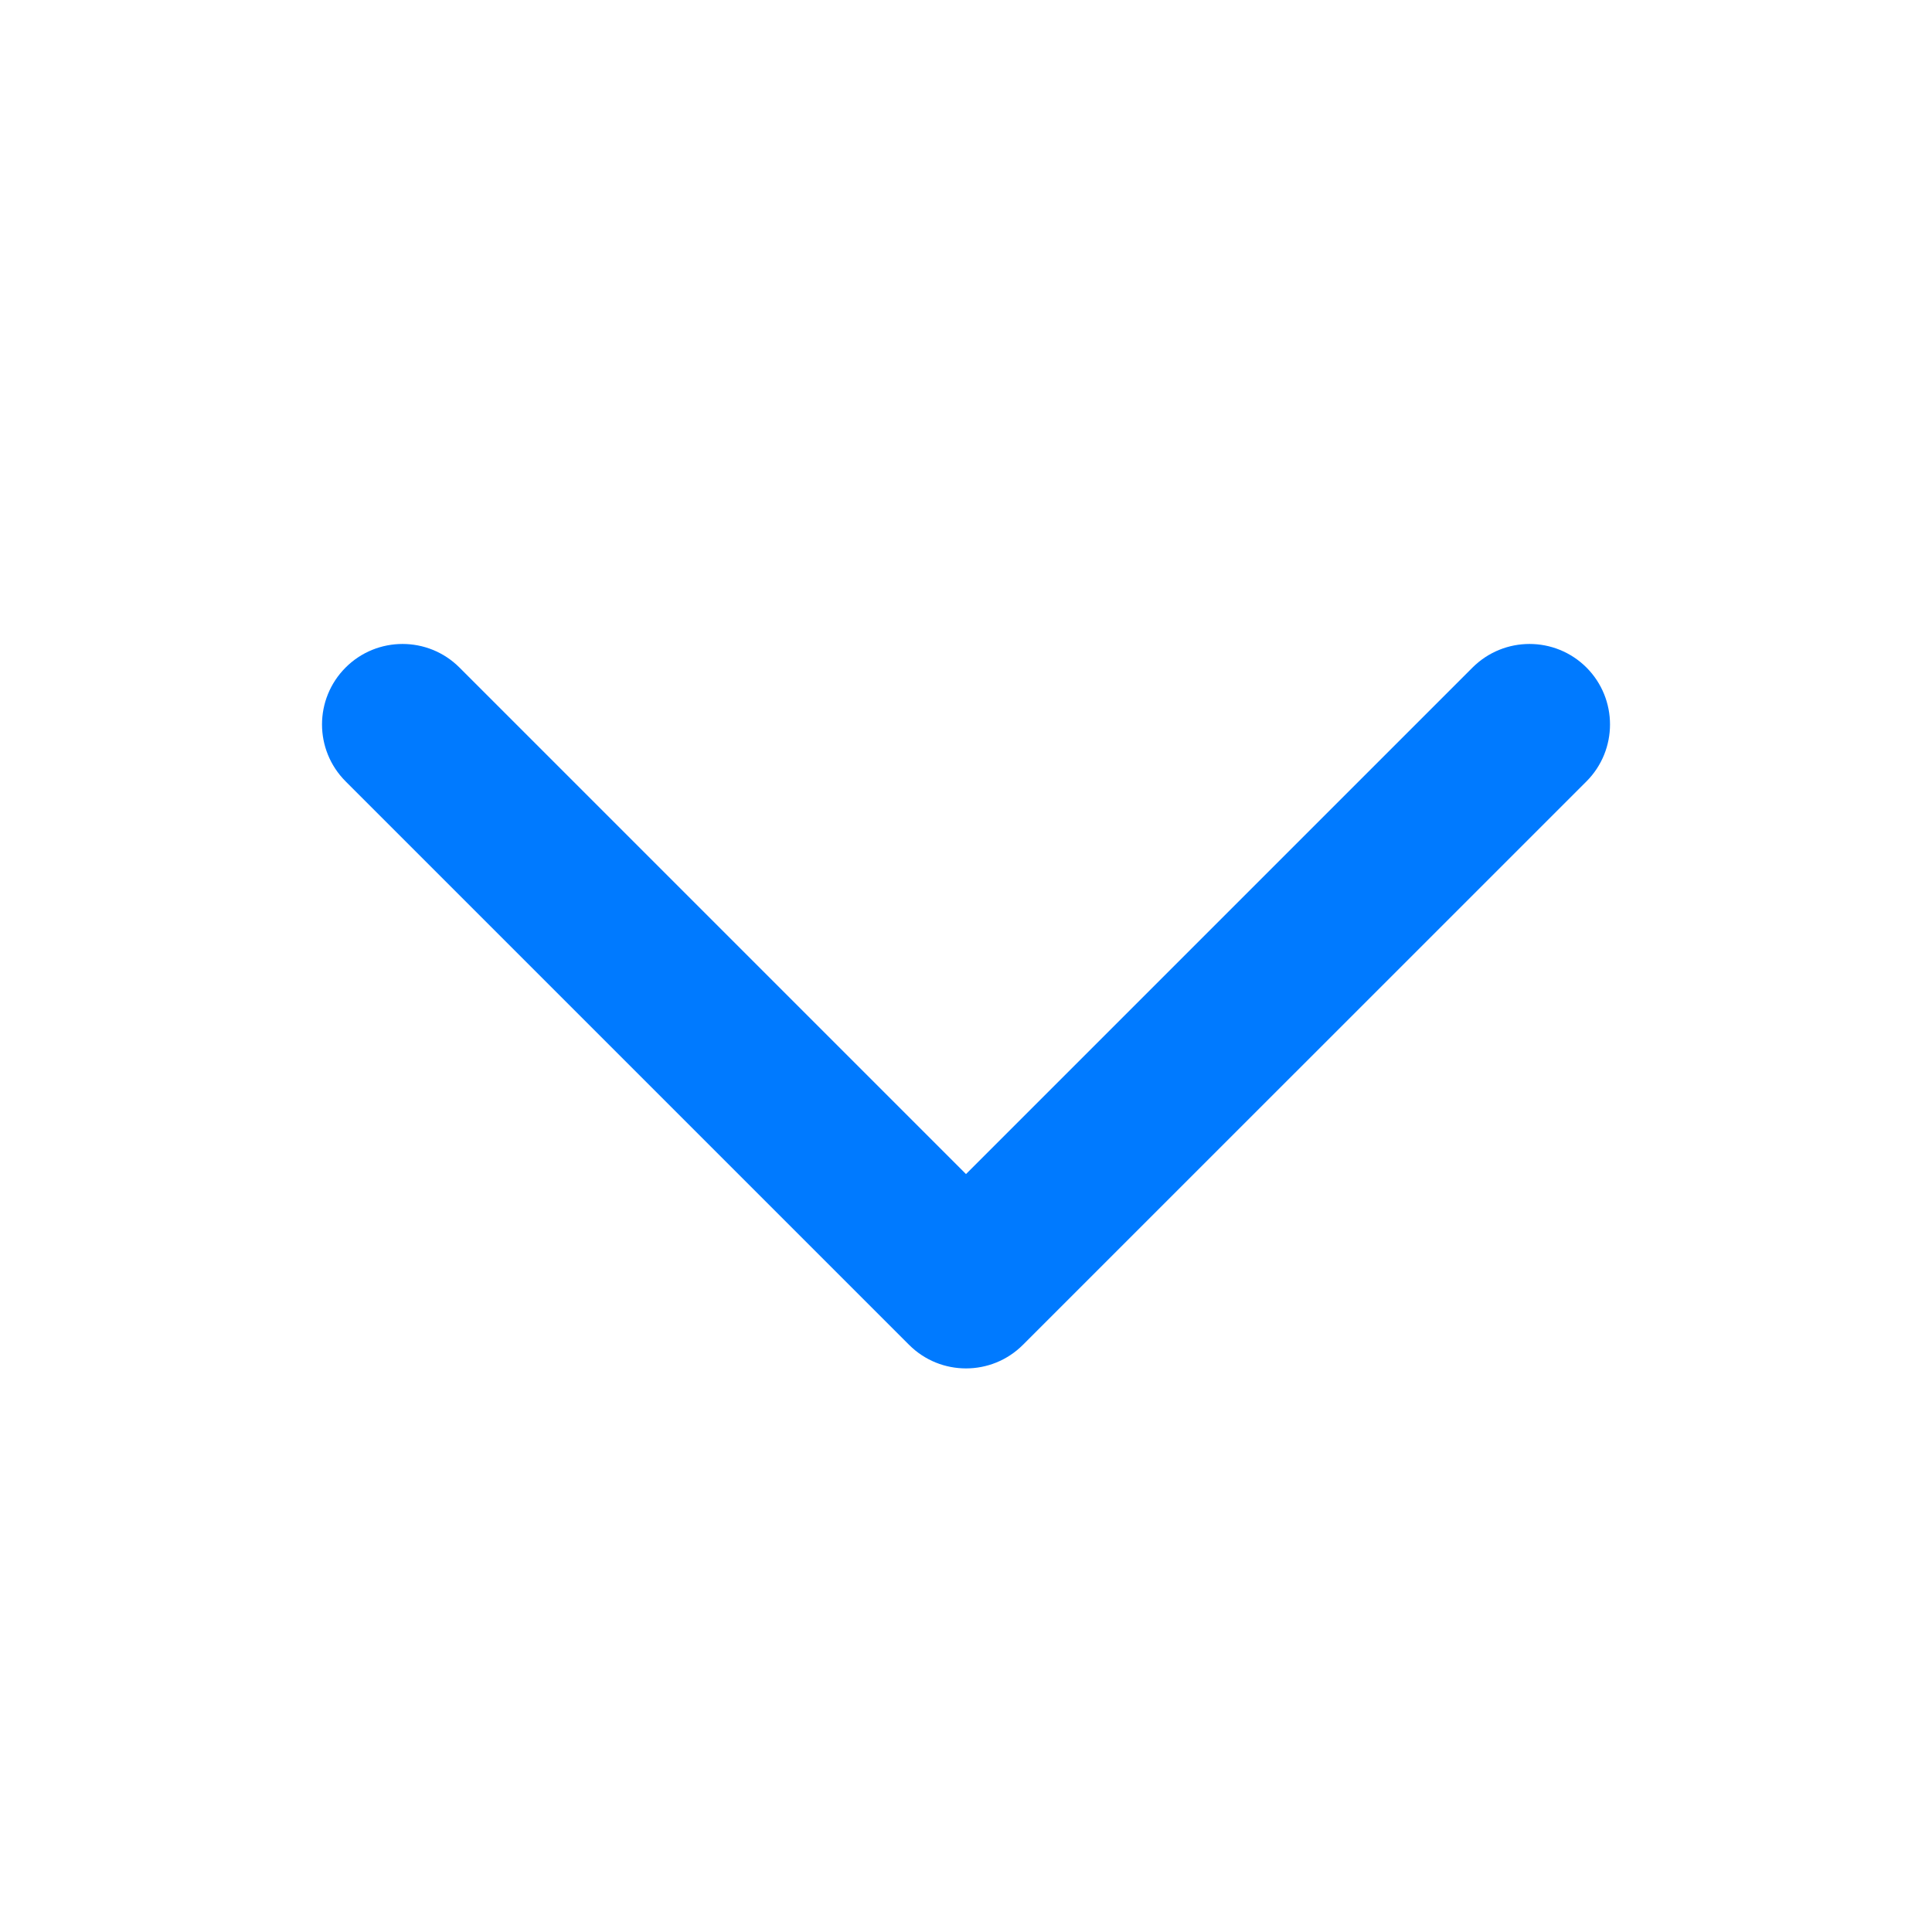 <svg width="20" height="20" viewBox="0 0 20 20" fill="none" xmlns="http://www.w3.org/2000/svg">
<path fill-rule="evenodd" clip-rule="evenodd" d="M3.578 6.91C3.903 6.585 4.431 6.585 4.756 6.91L10 12.154L15.244 6.91C15.57 6.585 16.097 6.585 16.423 6.91C16.748 7.236 16.748 7.763 16.423 8.089L10.589 13.922C10.264 14.247 9.736 14.247 9.411 13.922L3.578 8.089C3.252 7.763 3.252 7.236 3.578 6.91Z" fill="#007AFF"/>
</svg>
